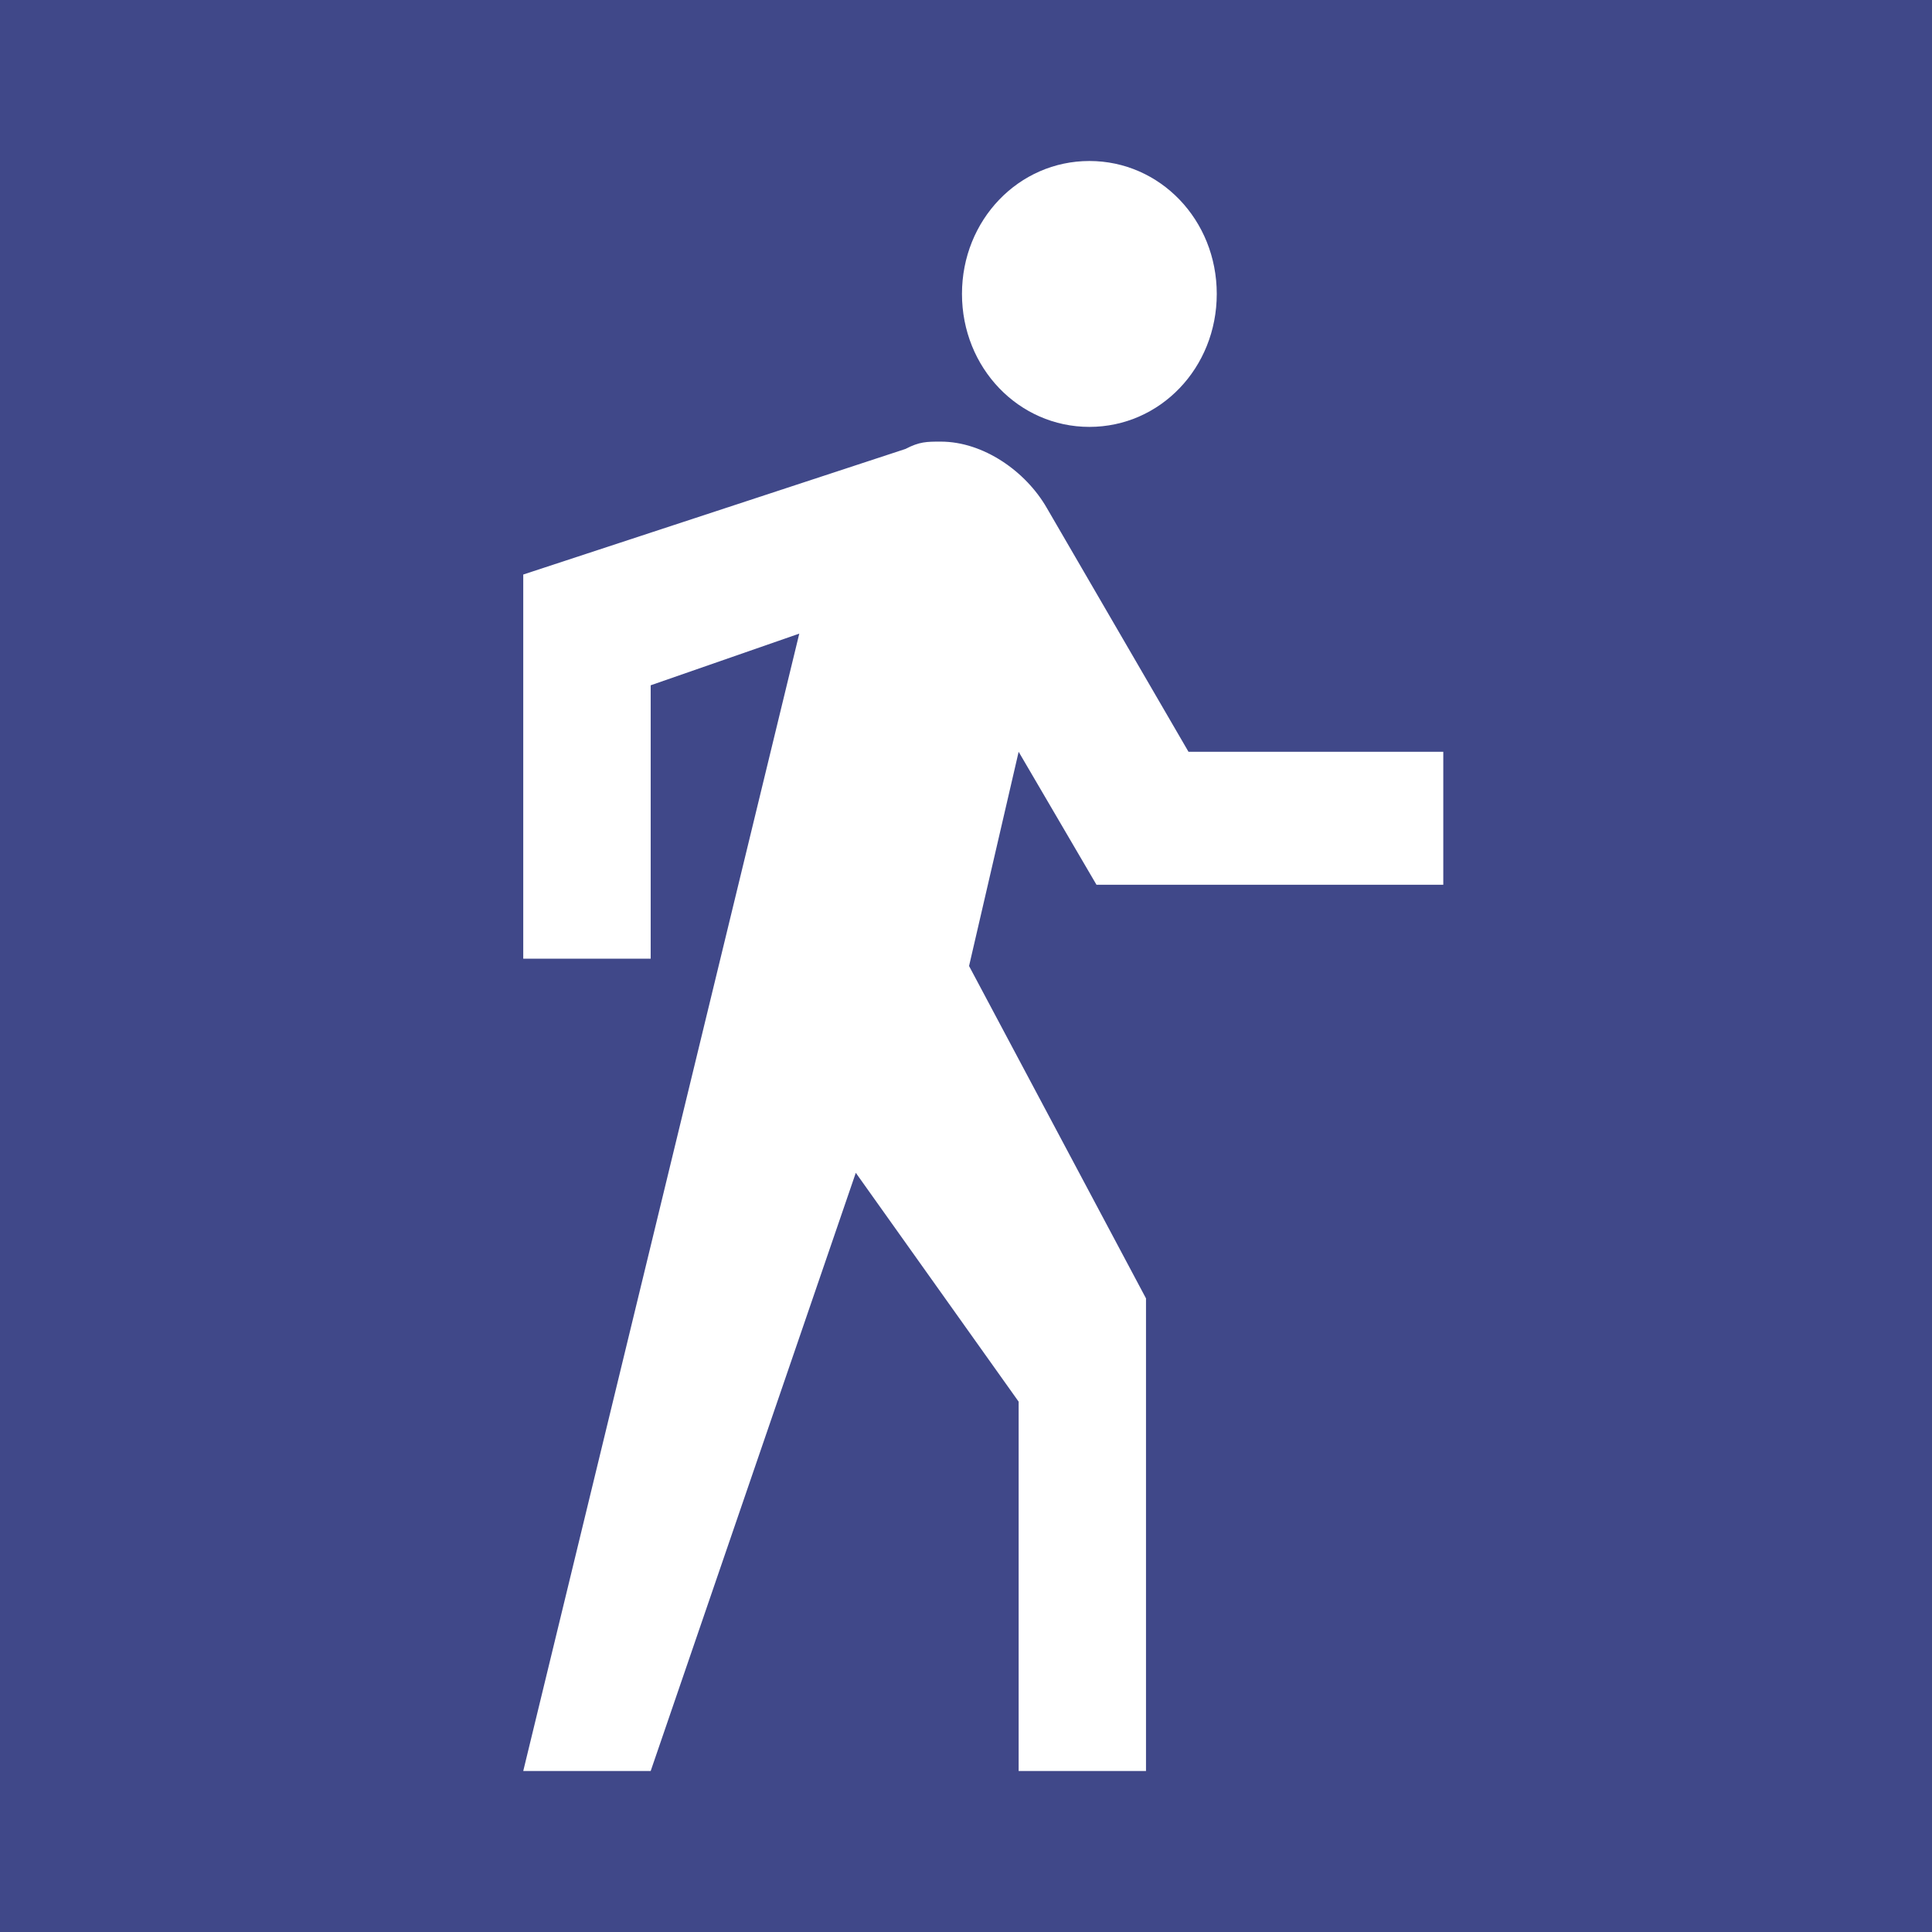 <svg width="24" height="24" viewBox="0 0 24 24" fill="none" xmlns="http://www.w3.org/2000/svg">
    <rect width="100%" height="100%" fill="#404889" />
<path d="M13.533 5.303C14.412 5.303 15.115 4.57 15.115 3.651C15.115 2.733 14.412 2 13.533 2C12.654 2 11.95 2.733 11.95 3.651C11.95 4.569 12.654 5.303 13.533 5.303ZM13.621 10.991H17.929V9.339H14.764L13.005 6.312C12.742 5.853 12.214 5.486 11.687 5.486C11.511 5.486 11.423 5.486 11.248 5.577L6.5 7.137V11.909H8.083V8.513L9.929 7.871L6.5 22H8.083L10.631 14.569L12.654 17.412V22H14.236V16.129L12.038 12L12.654 9.339L13.621 10.991Z" fill="white"/>
</svg>
